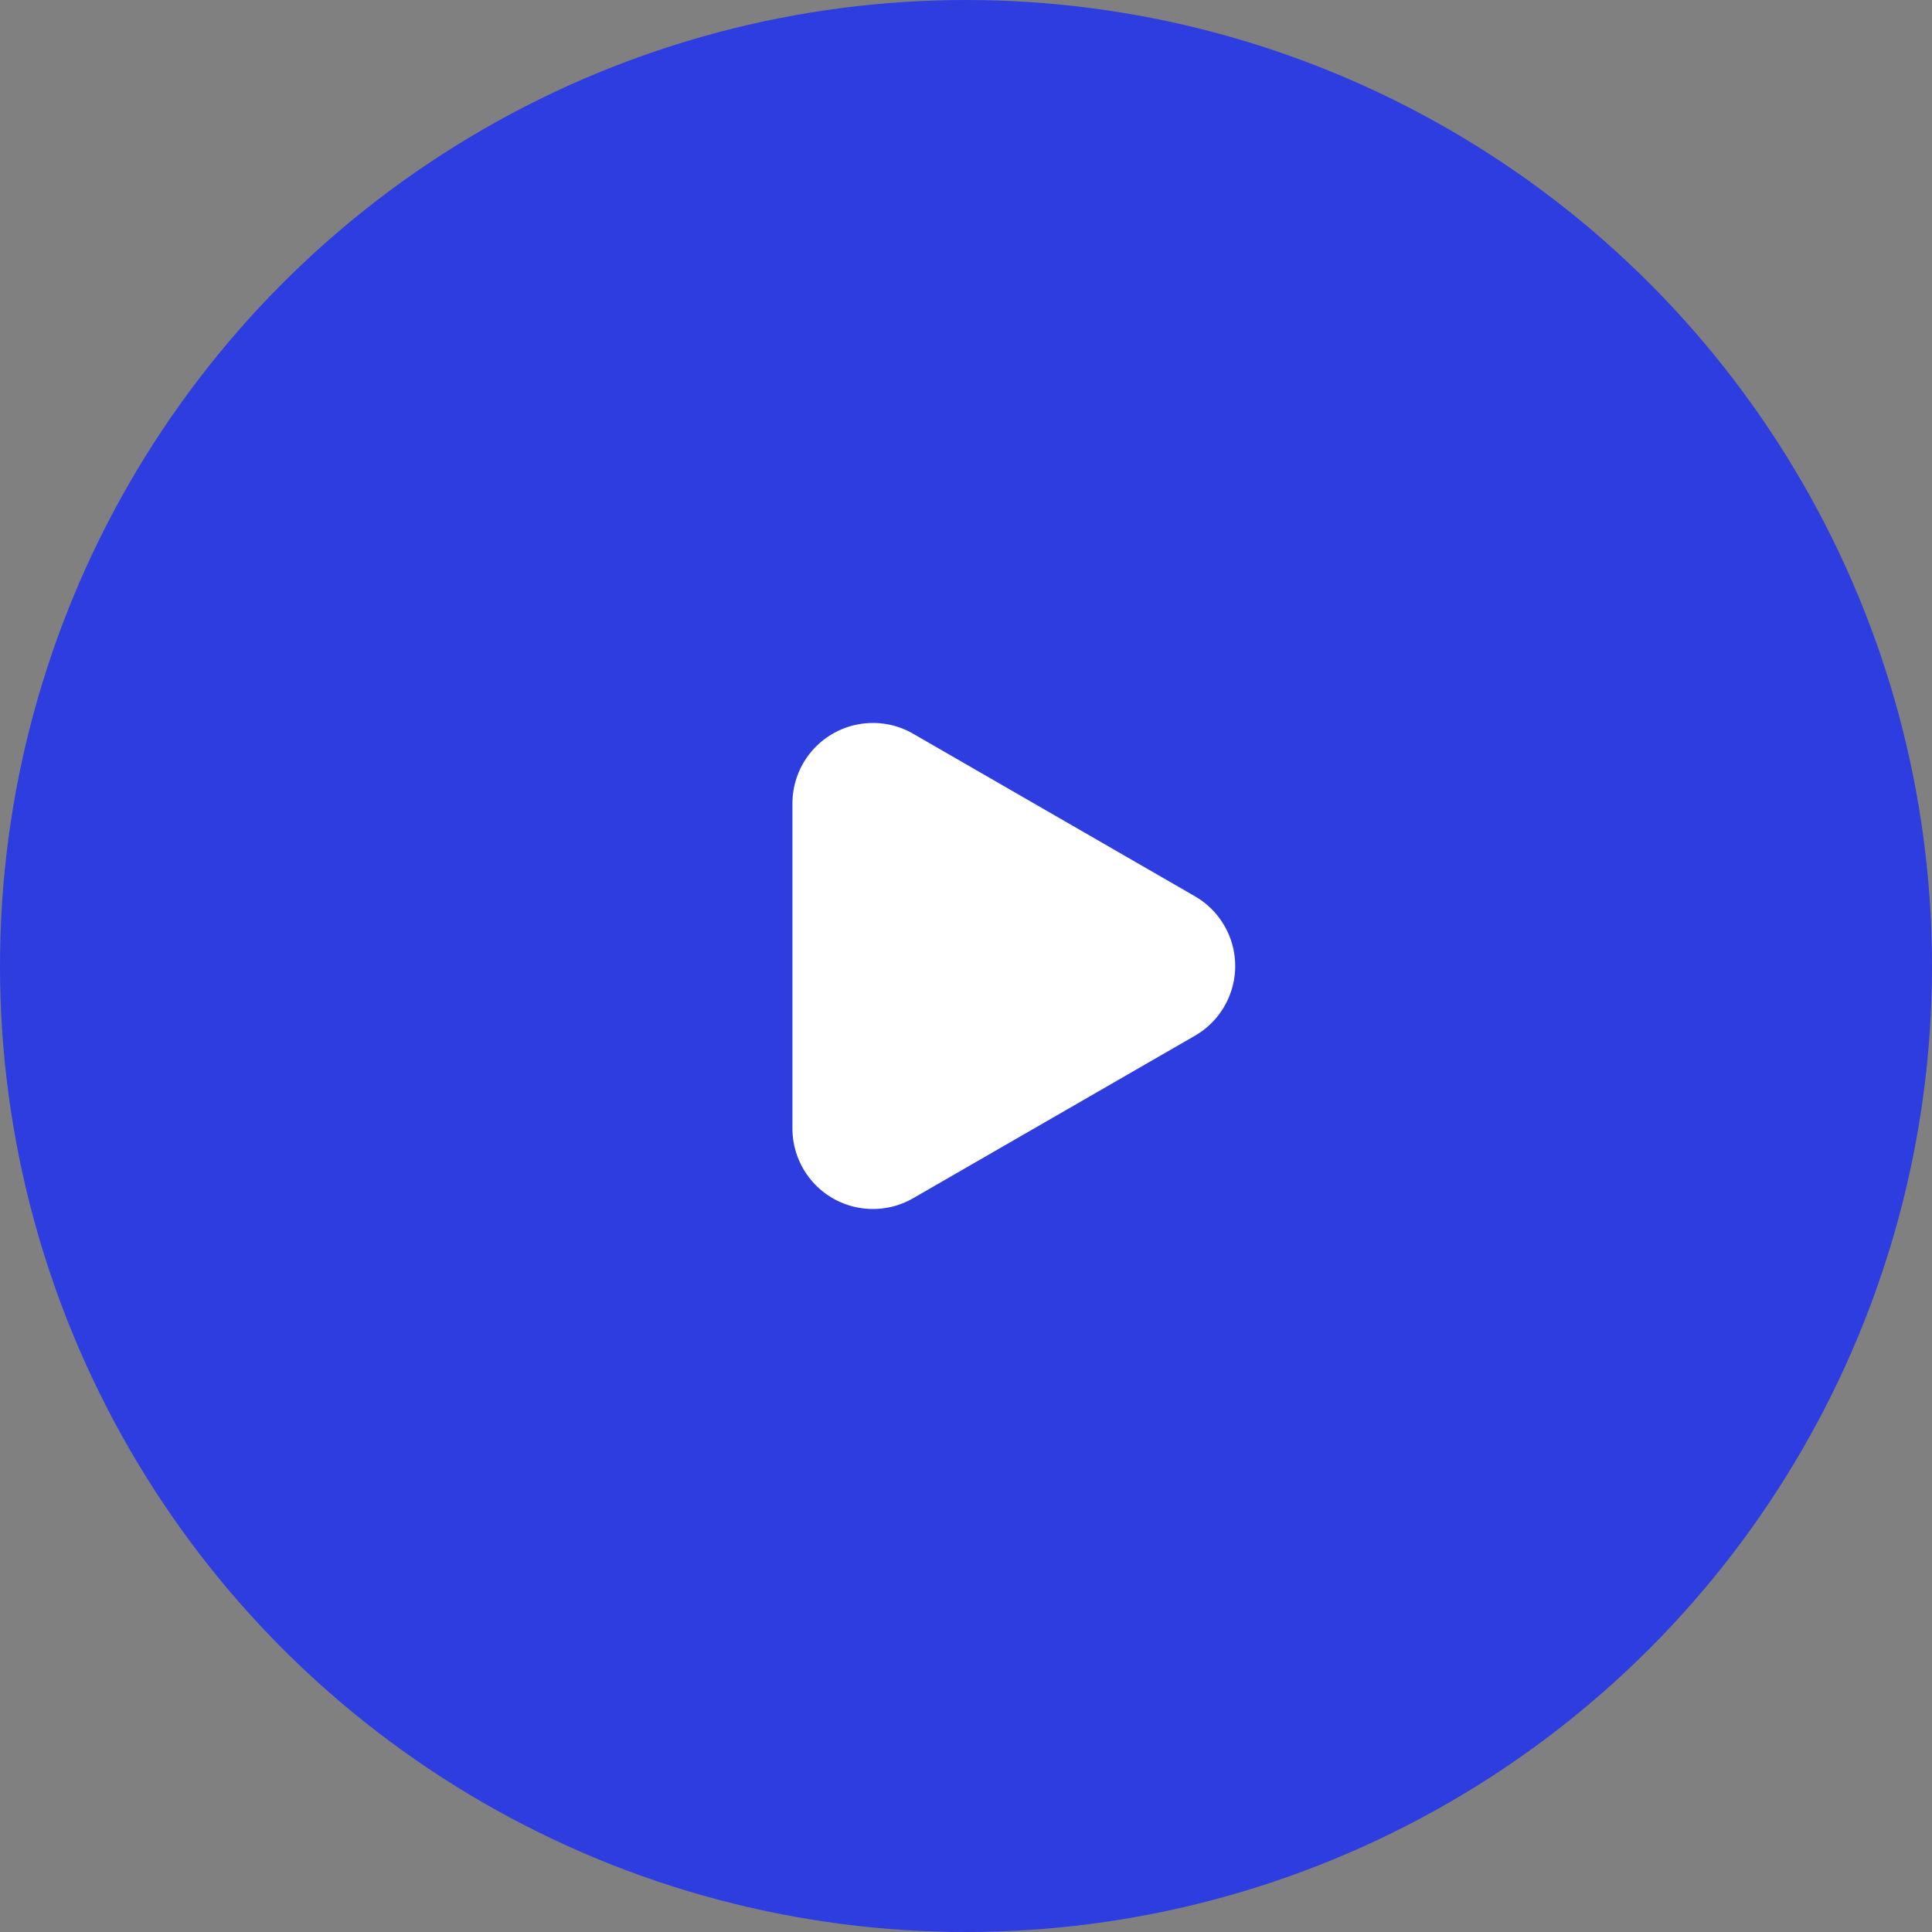 <svg xmlns="http://www.w3.org/2000/svg" width="48" height="48" viewBox="0 0 48 48">
  <rect x="0" y="0" width="48" height="48" fill="#808080" stroke="none"/>
  <g id="Group_22" data-name="Group 22" transform="translate(-357 -517)">
    <circle id="Ellipse_1" data-name="Ellipse 1" cx="24" cy="24" r="24" transform="translate(357 517)" fill="#2d3ddf"/>
    <path id="Polygon_1" data-name="Polygon 1" d="M5.768,3A2,2,0,0,1,9.232,3l4.037,7a2,2,0,0,1-1.732,3H3.463A2,2,0,0,1,1.73,10Z" transform="translate(389.688 533.5) rotate(90)" fill="#fff"/>
  </g>
</svg>
